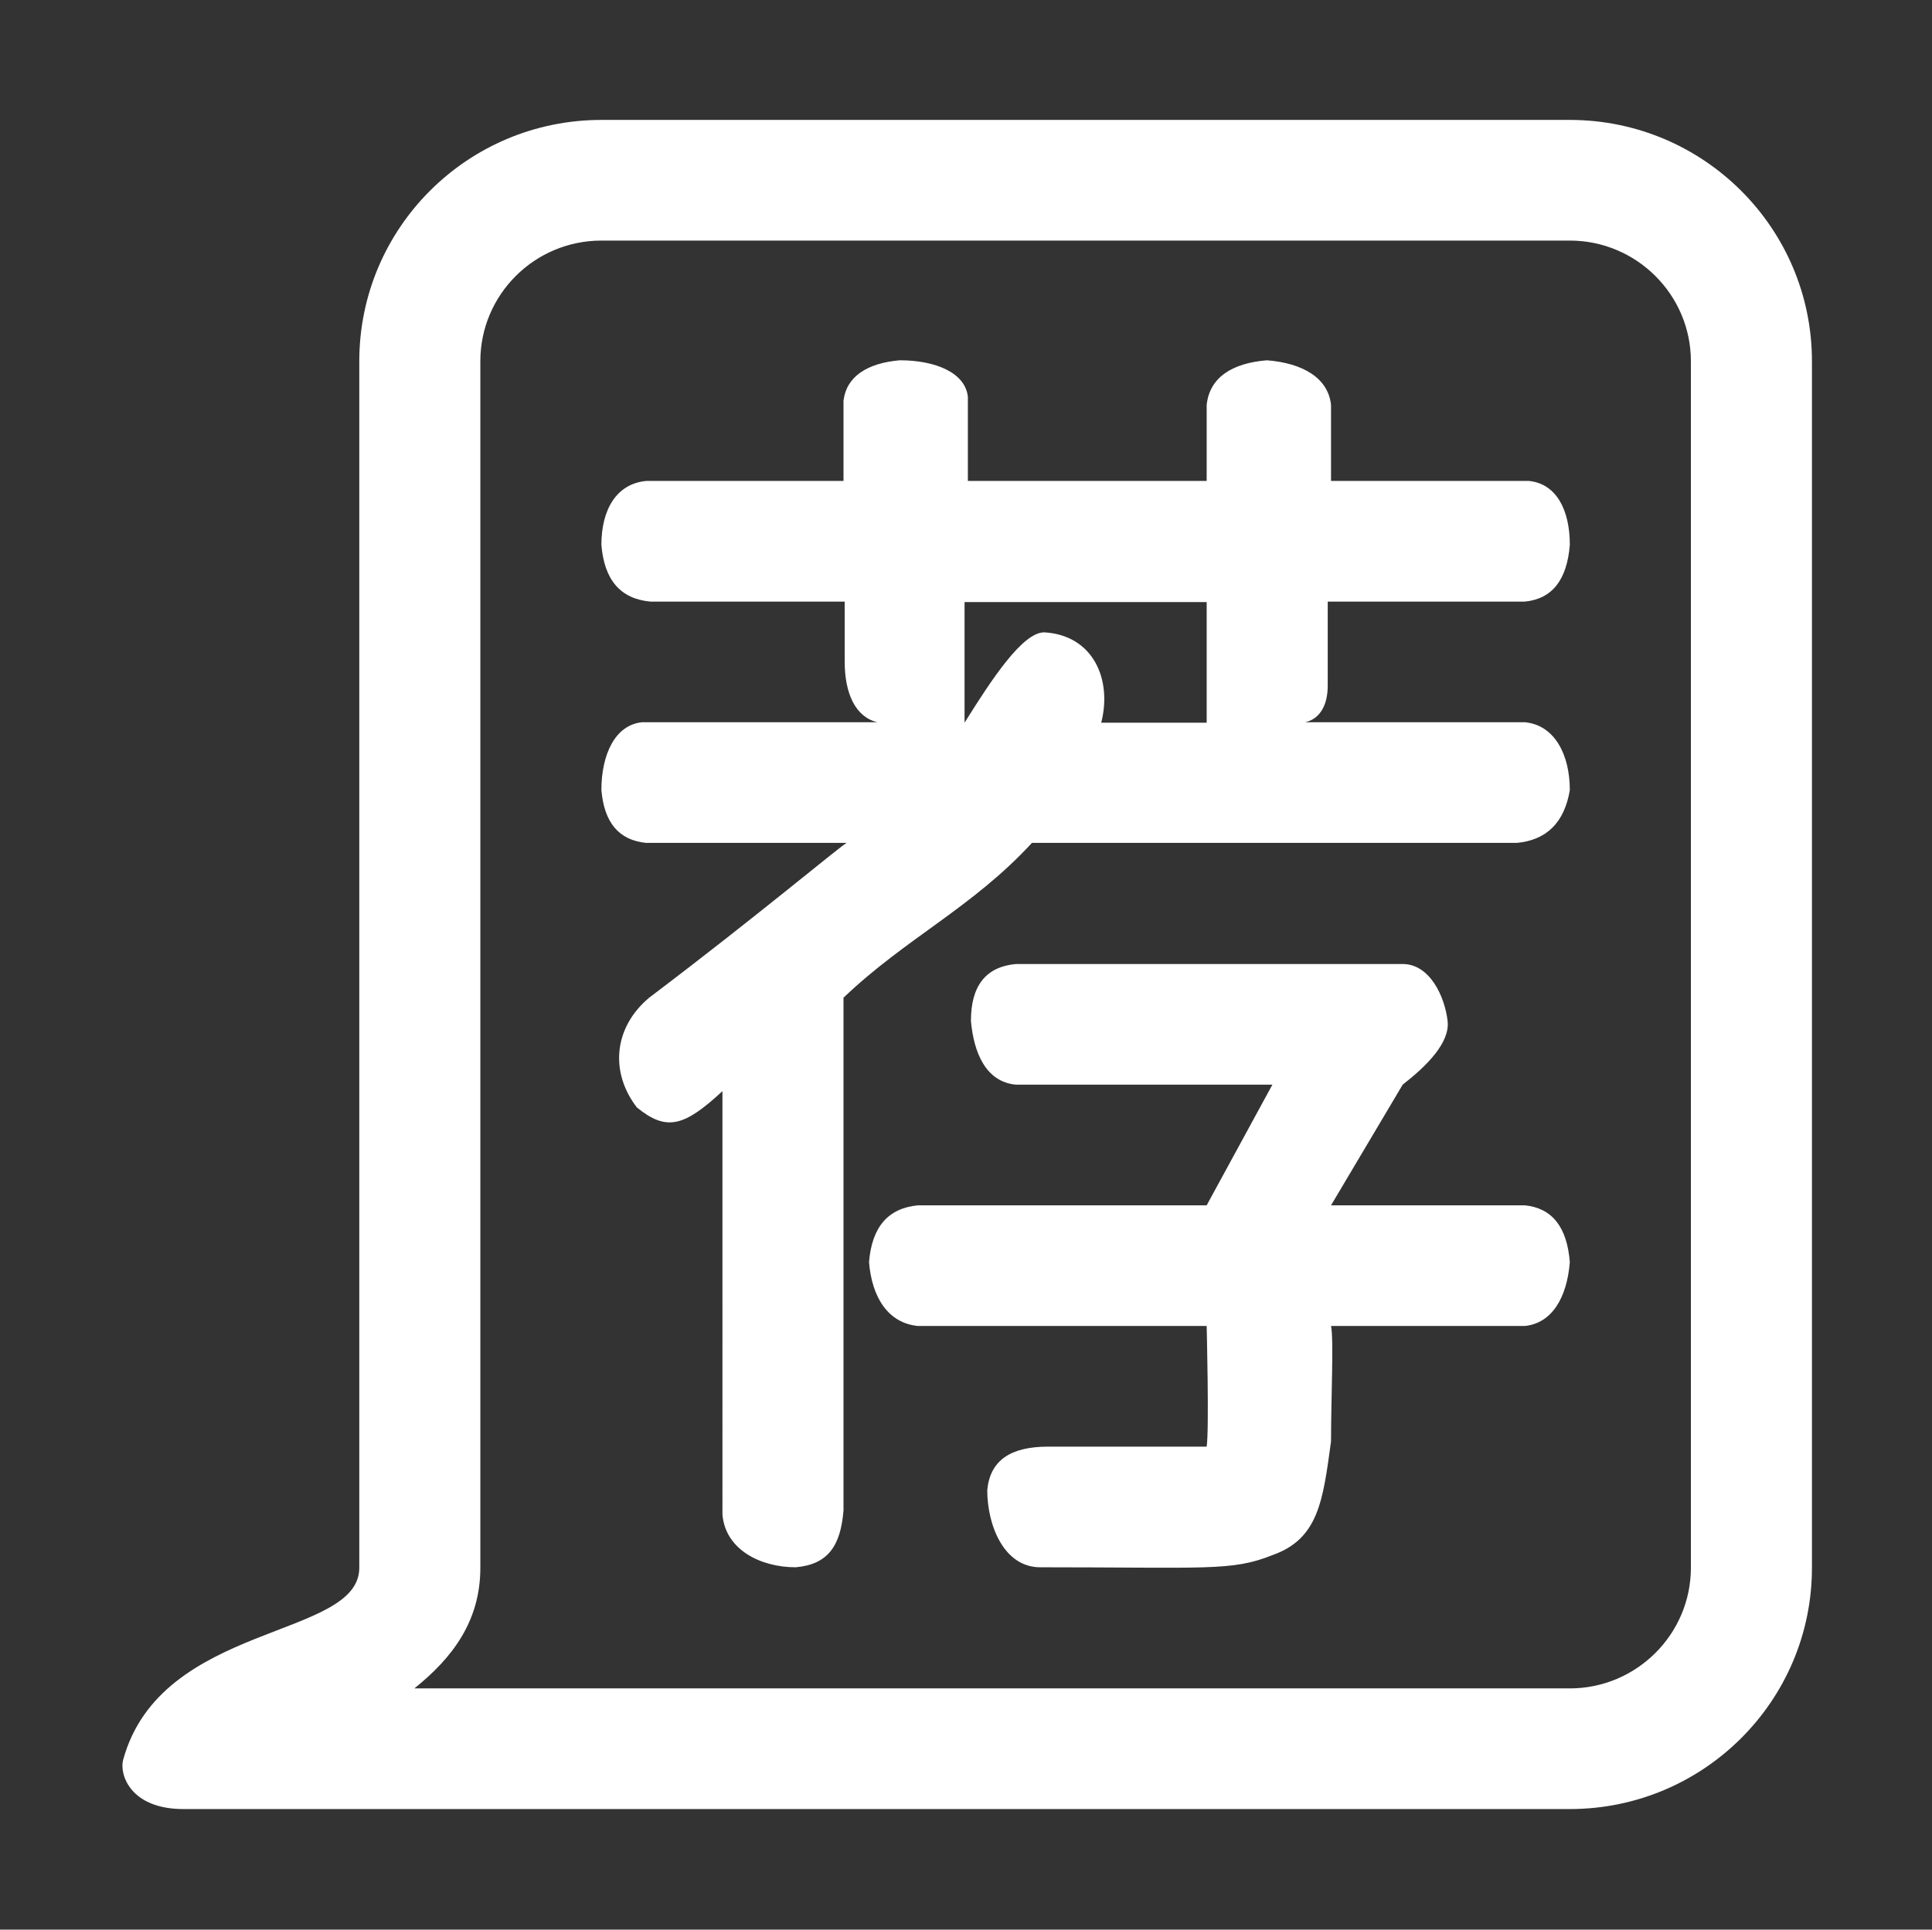 <?xml version="1.0" standalone="no"?><!DOCTYPE svg PUBLIC "-//W3C//DTD SVG 1.1//EN" "http://www.w3.org/Graphics/SVG/1.1/DTD/svg11.dtd"><svg t="1551945517856" class="icon" style="" viewBox="0 0 1025 1024" version="1.1" xmlns="http://www.w3.org/2000/svg" p-id="5776" xmlns:xlink="http://www.w3.org/1999/xlink" width="200.195" height="200"><rect x="0" y="0" width="1025" height="1024" fill="#333333" stroke="none"/><defs><style type="text/css"></style></defs><path d="M832.854 127.665c35.373 0 64.229 28.759 64.229 64.024l0 640.258c0 35.262-28.855 64.024-64.229 64.024l-513.792 0-99.218 0c19.941-16.006 34.996-35.45 34.996-64.024L254.839 191.689c0-35.265 28.724-64.024 64.223-64.024L832.854 127.665M832.854 63.636l-513.792 0c-70.996 0-128.446 57.337-128.446 128.052l0 640.258c0 38.014-105.248 28.509-125.314 102.041-2.009 7.689 3.89 26.012 31.988 26.012 57.073 0 184.389 0 221.772 0l513.792 0c70.872 0 128.453-57.337 128.453-128.052L961.306 191.689C961.305 120.974 903.726 63.636 832.854 63.636L832.854 63.636z" p-id="5777" fill="#ffffff"></path><path d="M447.508 255.216l0-42.518c1.507-12.88 12.541-20.007 29.853-21.509 18.821 0 34.748 6.502 36.132 19.382l0 44.645 126.691 0 0-40.329c1.507-14.445 13.292-22.196 31.988-23.699 18.813 1.502 32.483 9.253 33.992 23.699l0 40.329 104.993 0c14.422 1.438 21.697 15.193 21.697 33.886-1.501 18.696-9.404 28.701-23.831 30.139l-104.616 0 0 44.642c0 11.443-5.018 17.945-12.041 19.382l116.655 0c15.804 1.503 23.831 17.259 23.831 36.016-2.884 17.193-12.287 26.512-28.098 28.011l-257.272 0c-31.733 34.452-66.859 50.52-99.975 82.158l0 272.107c-1.501 18.507-8.027 28.636-25.338 30.138-18.813 0-37.377-9.442-38.885-28.01L383.285 579.033c-20.196 18.697-29.606 21.571-45.41 8.629-14.421-18.696-12.287-42.455 6.526-58.212 58.957-44.58 103.108-81.907 104.863-82.158l-106.494 0c-14.427-1.438-22.206-10.756-23.707-28.011 0-18.697 7.152-34.575 21.573-36.016l124.811 0c-11.536-2.813-17.312-15.066-17.312-32.324l0-31.7-103.107 0c-15.805-1.438-24.464-11.443-25.966-30.139 0-18.694 8.027-32.449 23.832-33.886L447.508 255.216zM640.183 767.672c1.377-8.694 0-64.027 0-64.027l-153.165 0c-15.804-1.499-24.456-15.131-25.964-33.889 1.507-18.694 10.16-28.636 25.964-30.136l153.165 0 34.871-64.027-136.099 0c-15.805-1.499-22.331-16.692-23.838-33.884 0-18.697 8.033-28.701 23.838-30.139l205.218 0c14.421 0 22.322 17.258 23.83 30.139 1.377 11.5-10.91 23.819-23.83 33.884l-38.01 64.027 102.859 0c14.427 1.5 22.33 11.443 23.831 30.136-1.501 18.758-9.404 32.39-23.831 33.889l-102.859 0c1.507 7.127 0 38.204 0 61.213-4.268 31.512-6.651 51.769-31.108 60.398-21.578 8.63-34.871 6.44-123.179 6.44-19.316 0-28.098-22.322-28.098-40.954 1.501-15.756 12.294-23.071 32.36-23.071L640.183 767.672zM511.732 383.515c14.427-23.071 30.734-47.956 42.278-47.956 25.965 1.502 36.125 24.947 30.226 47.956l55.949 0L640.184 319.49l-128.453 0L511.732 383.515z" p-id="5778" fill="#ffffff"></path></svg>